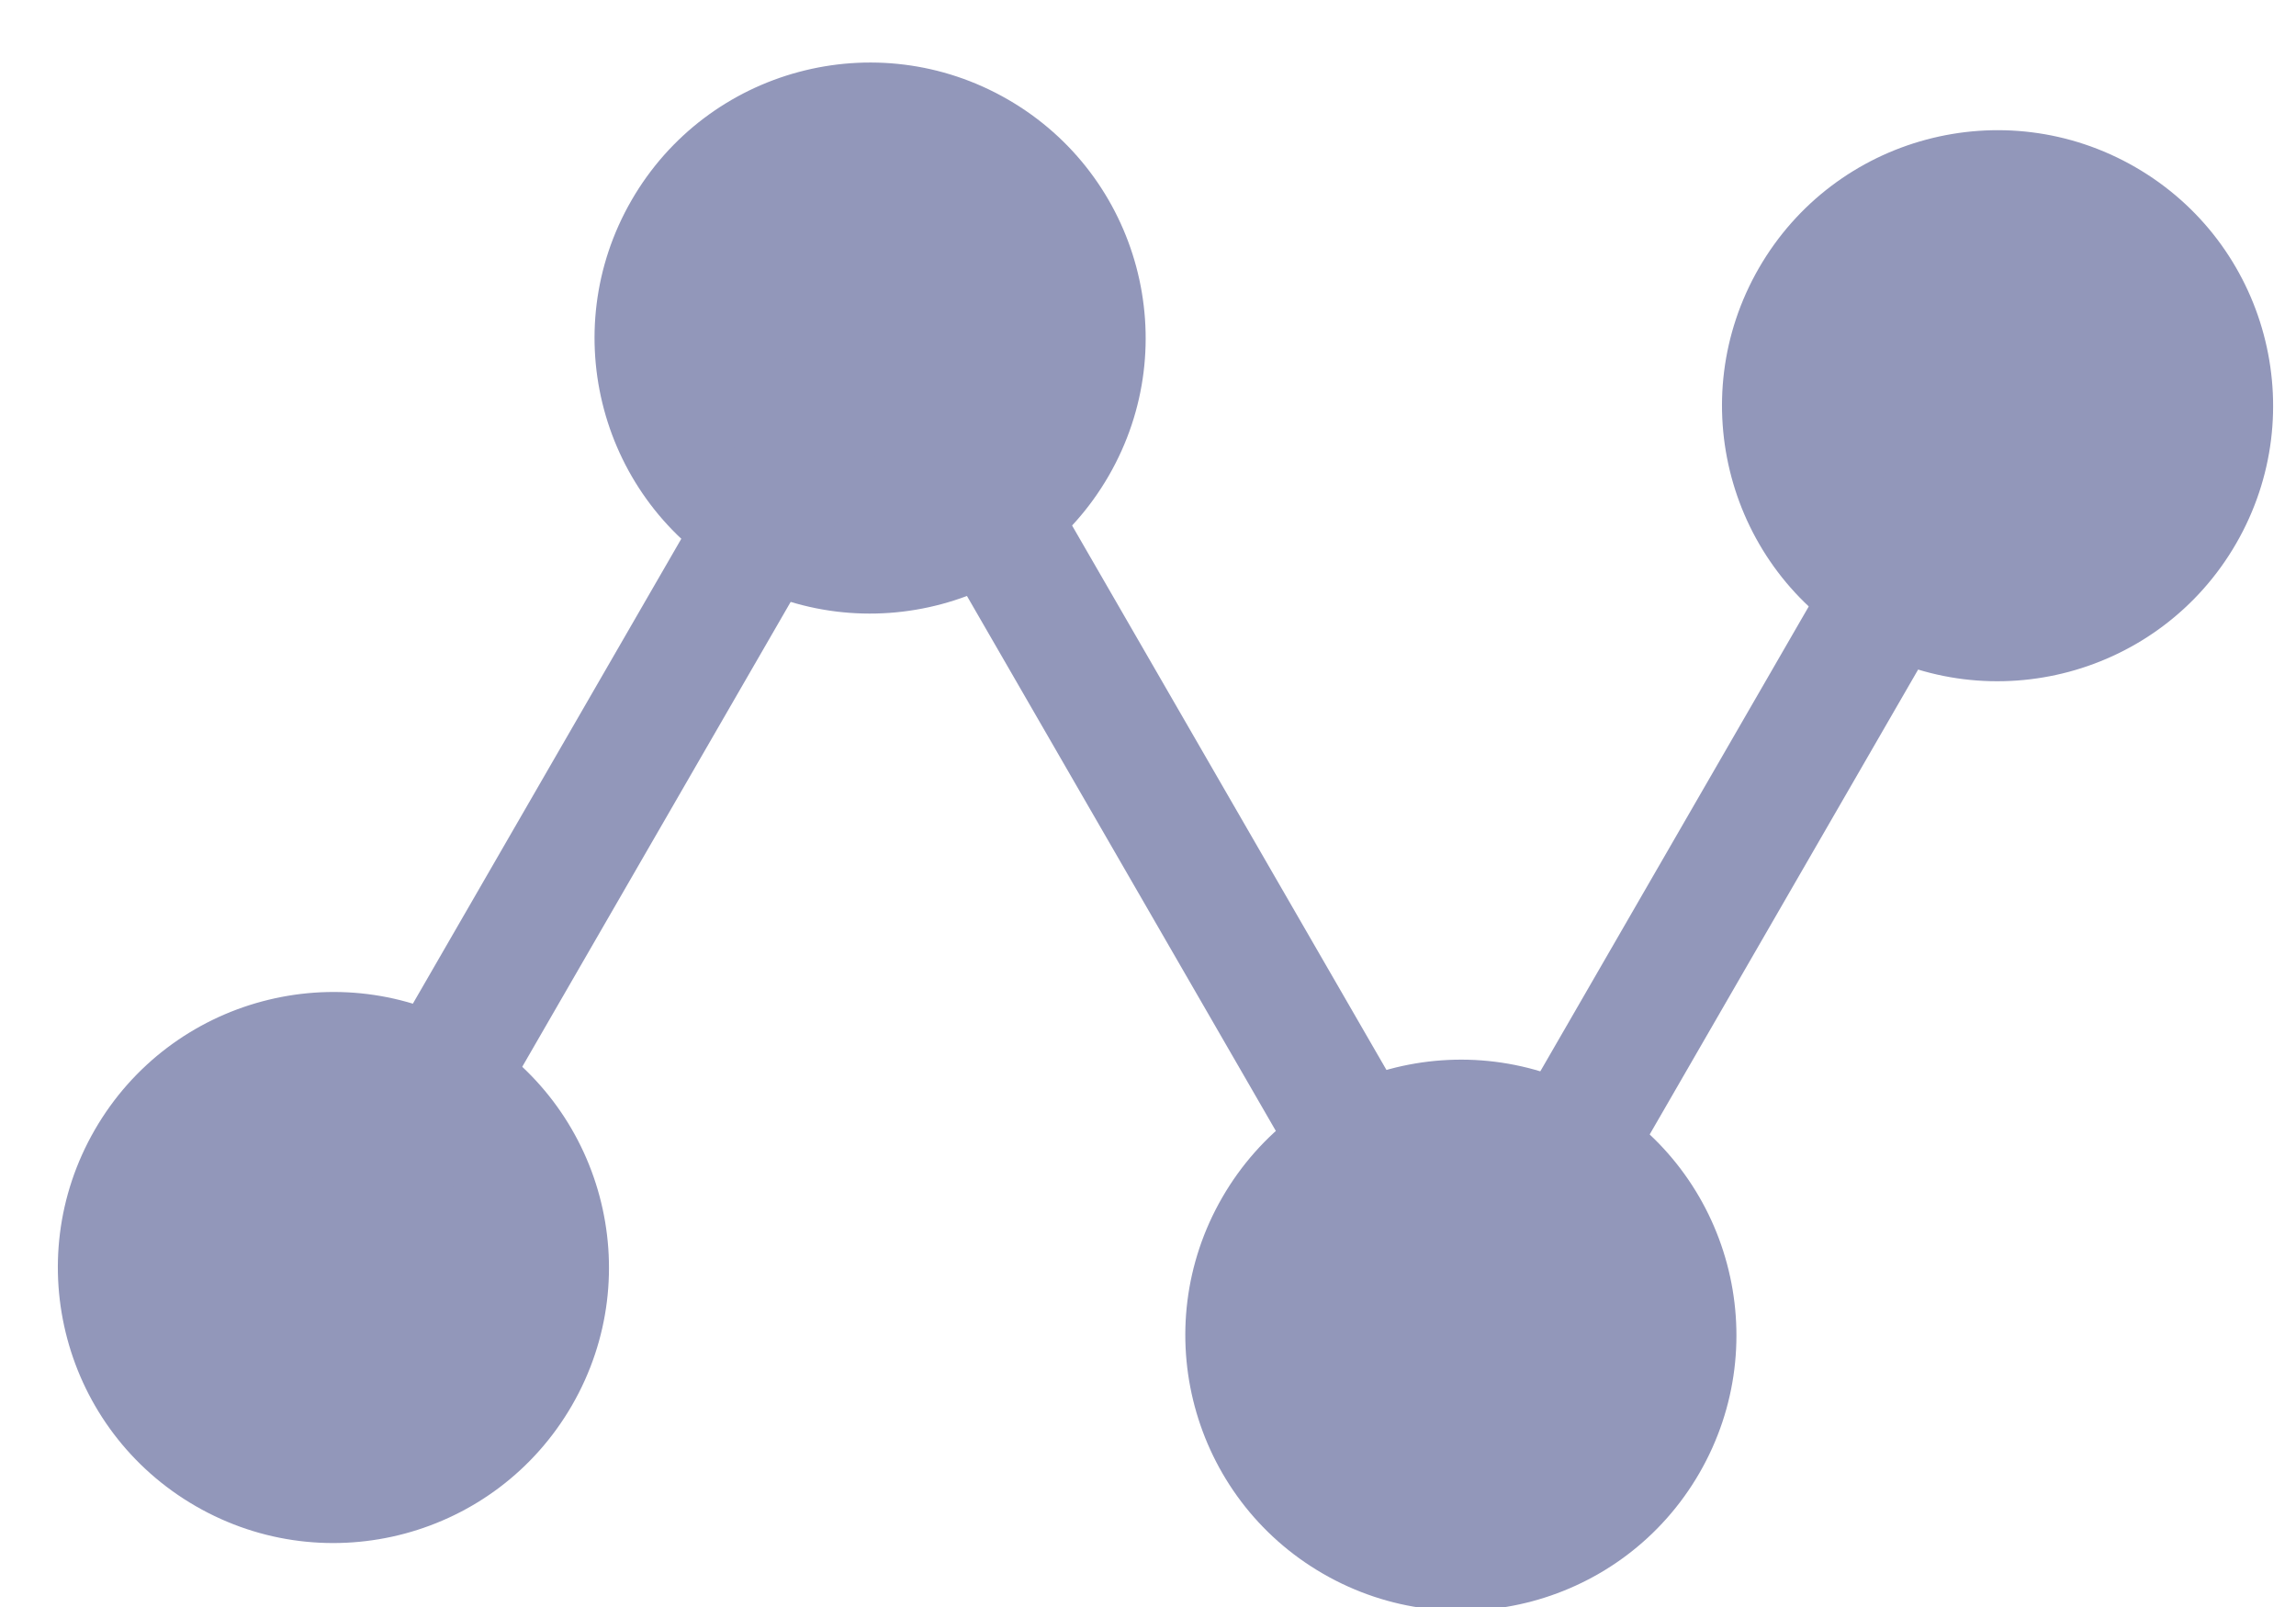 <?xml version="1.0" encoding="UTF-8"?>
<svg width="30px" height="21px" viewBox="0 0 30 21" version="1.1" xmlns="http://www.w3.org/2000/svg" xmlns:xlink="http://www.w3.org/1999/xlink">
    <title>平行链</title>
    <g id="页面-1" stroke="none" stroke-width="1" fill="none" fill-rule="evenodd">
        <g id="左侧导航台" transform="translate(-815, -331)">
            <g id="平行链" transform="translate(809, 323)">
                <g id="编组" transform="translate(3, 1)">
                    <g id="编组-12" transform="translate(0, -0.9)">
                        <rect id="矩形" fill-opacity="0" fill="#D8D8D8" x="0" y="0" width="36" height="36"></rect>
                        <g id="编组-10" transform="translate(18.408, 18.922) rotate(-330) translate(-18.408, -18.922) translate(7.408, 4.422)" fill="#9297BA">
                            <g id="编组-9" transform="translate(0, 6.6)">
                                <circle id="椭圆形" cx="4.2" cy="4.2" r="3.6"></circle>
                                <circle id="椭圆形备份-2" cx="4.2" cy="18.225" r="3.6"></circle>
                                <rect id="矩形" x="3.375" y="4.2" width="1.65" height="14.025"></rect>
                            </g>
                            <g id="编组-9备份" transform="translate(13.2, 0)">
                                <circle id="椭圆形" cx="4.2" cy="4.2" r="3.6"></circle>
                                <circle id="椭圆形备份-2" cx="4.2" cy="18.225" r="3.6"></circle>
                                <rect id="矩形" x="3.375" y="4.2" width="1.65" height="14.025"></rect>
                            </g>
                            <rect id="矩形" transform="translate(10.387, 14.1) rotate(-330) translate(-10.387, -14.1) " x="5.025" y="13.275" width="10.725" height="1.65"></rect>
                        </g>
                    </g>
                </g>
            </g>
        </g>
    </g>
</svg>